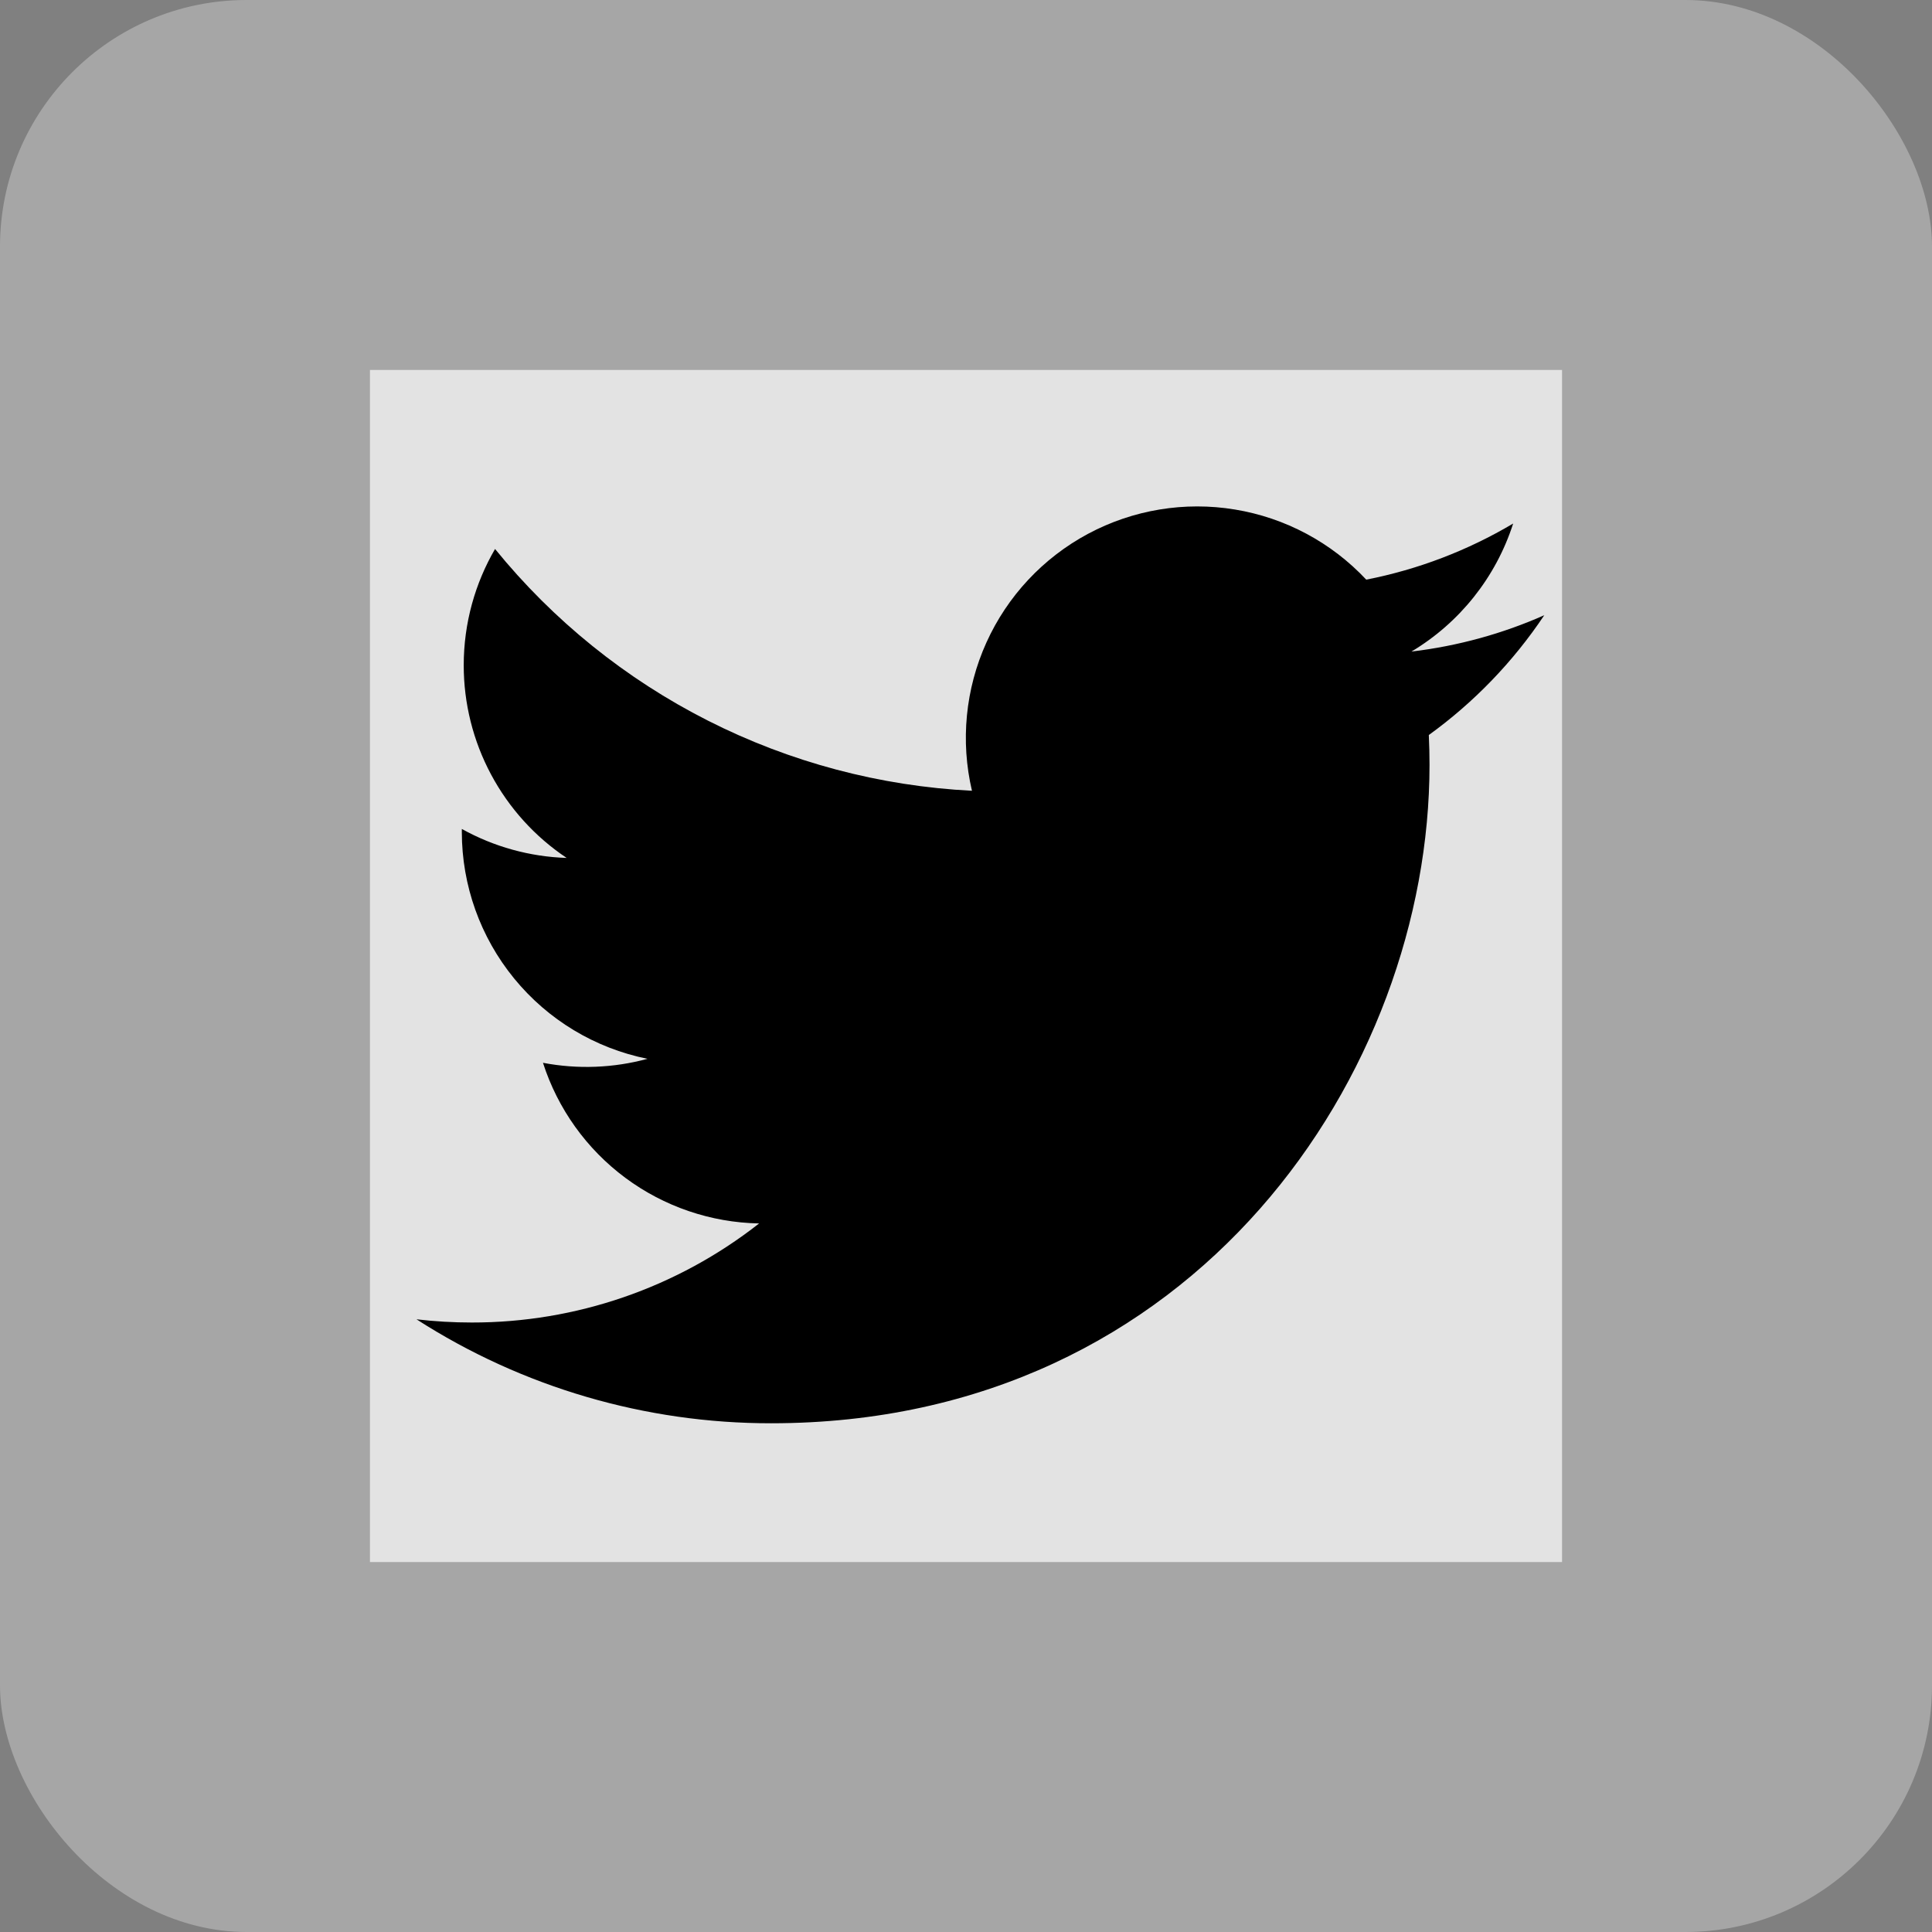 <svg width="47" height="47" viewBox="0 0 47 47" fill="none" xmlns="http://www.w3.org/2000/svg">
<rect x="0" y="0" width="47" height="47" fill="#808080" stroke="none"/>
<rect width="47" height="47" rx="6" fill="#E5E5E5" fill-opacity="0.38"/>
<rect width="29" height="29" transform="translate(9 9)" fill="white" fill-opacity="0.69"/>
<path d="M37.569 14.966C36.56 15.413 35.476 15.715 34.336 15.851C35.512 15.148 36.392 14.04 36.811 12.736C35.706 13.392 34.498 13.854 33.237 14.101C32.389 13.196 31.266 12.596 30.042 12.395C28.819 12.193 27.563 12.401 26.469 12.986C25.376 13.572 24.506 14.502 23.996 15.632C23.485 16.762 23.362 18.029 23.645 19.237C21.407 19.125 19.217 18.543 17.218 17.529C15.22 16.516 13.456 15.094 12.043 13.355C11.559 14.188 11.281 15.155 11.281 16.185C11.281 17.111 11.509 18.024 11.946 18.841C12.383 19.659 13.014 20.356 13.785 20.871C12.891 20.842 12.017 20.601 11.235 20.166V20.239C11.235 21.538 11.685 22.798 12.508 23.804C13.331 24.811 14.477 25.501 15.751 25.758C14.922 25.983 14.053 26.016 13.209 25.855C13.568 26.973 14.268 27.951 15.211 28.652C16.154 29.353 17.293 29.741 18.467 29.763C16.473 31.328 14.011 32.177 11.476 32.173C11.027 32.173 10.578 32.147 10.132 32.095C12.705 33.749 15.701 34.627 18.76 34.624C29.115 34.624 34.776 26.047 34.776 18.609C34.776 18.367 34.77 18.123 34.759 17.881C35.86 17.085 36.811 16.099 37.566 14.969L37.569 14.966Z" fill="black"/>
</svg>
